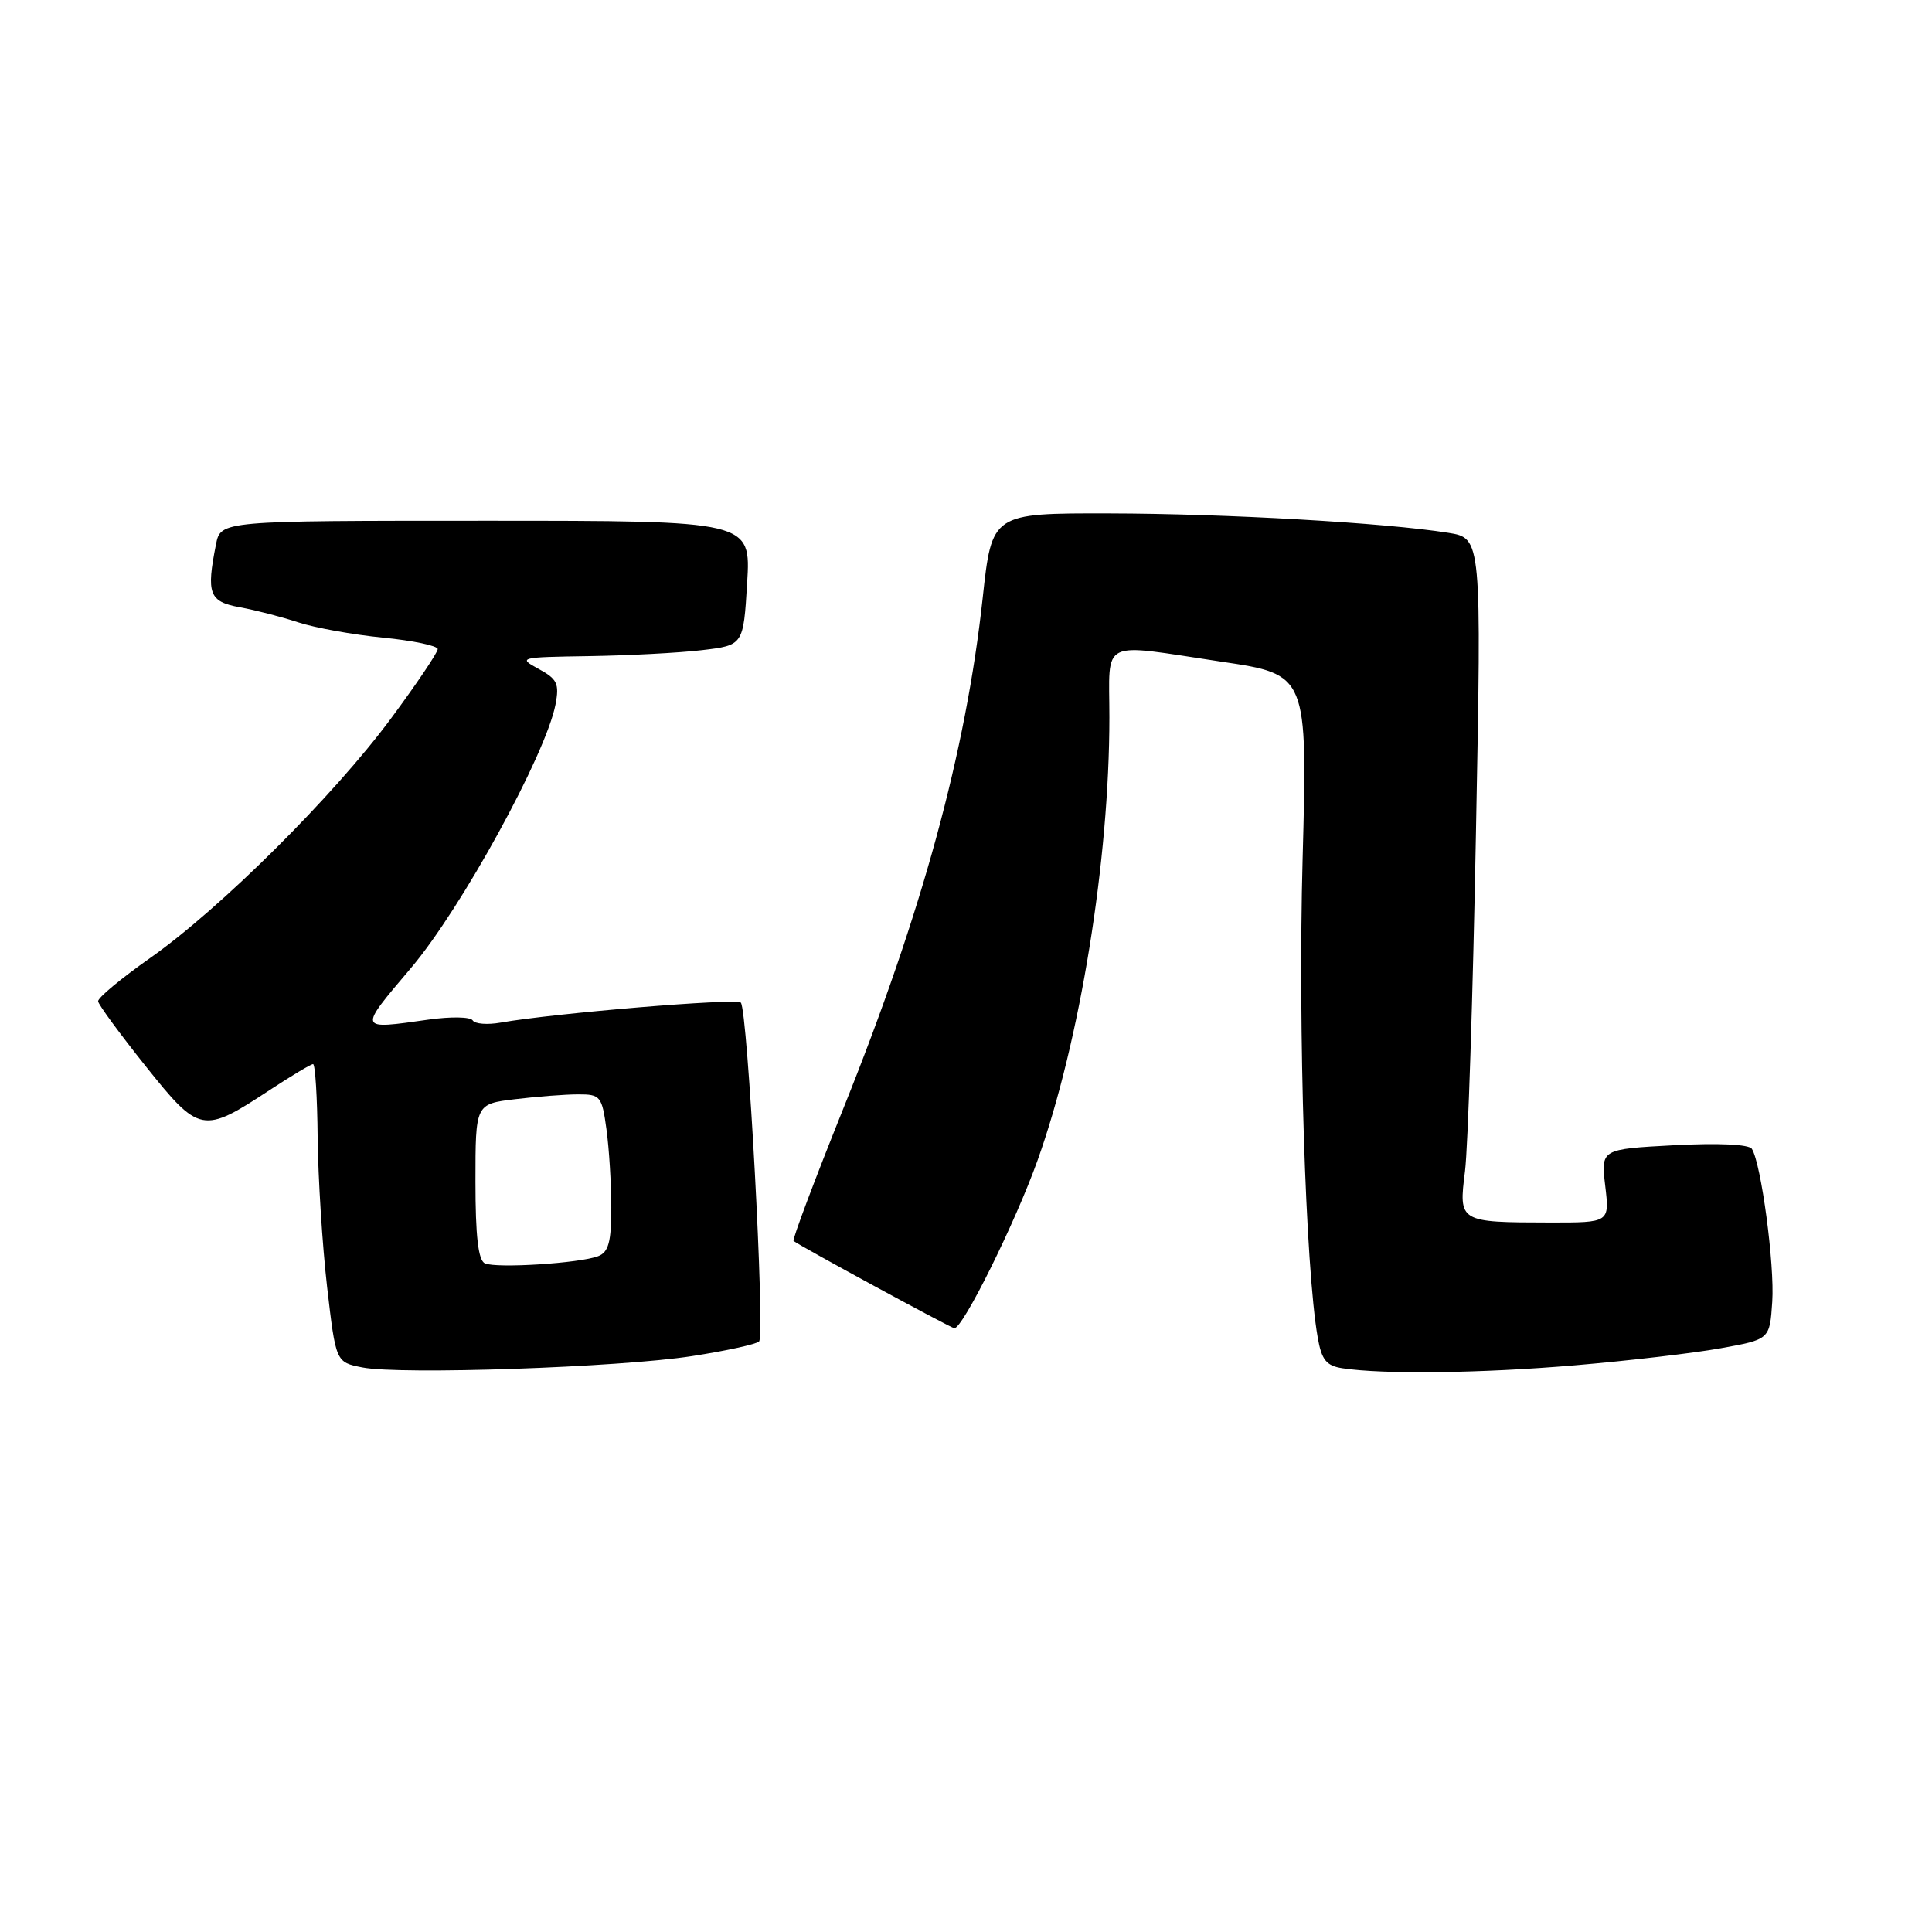 <?xml version="1.0" encoding="UTF-8" standalone="no"?>
<!DOCTYPE svg PUBLIC "-//W3C//DTD SVG 1.1//EN" "http://www.w3.org/Graphics/SVG/1.1/DTD/svg11.dtd" >
<svg xmlns="http://www.w3.org/2000/svg" xmlns:xlink="http://www.w3.org/1999/xlink" version="1.1" viewBox="0 0 256 256">
 <g >
 <path fill="currentColor"
d=" M 91.71 179.69 C 96.22 178.99 100.21 178.12 100.58 177.75 C 101.40 176.93 99.07 133.75 98.16 132.85 C 97.55 132.24 73.41 134.25 66.33 135.50 C 64.58 135.81 62.92 135.68 62.63 135.20 C 62.33 134.73 59.71 134.69 56.80 135.10 C 47.36 136.44 47.41 136.59 54.47 128.25 C 61.14 120.38 72.33 99.96 73.61 93.34 C 74.13 90.59 73.84 89.97 71.36 88.63 C 68.60 87.13 68.83 87.08 78.00 86.94 C 83.22 86.86 89.97 86.51 93.00 86.15 C 98.50 85.50 98.50 85.50 99.00 77.25 C 99.50 69.00 99.50 69.00 64.38 69.00 C 29.25 69.00 29.25 69.00 28.62 72.13 C 27.32 78.67 27.71 79.72 31.75 80.46 C 33.81 80.83 37.30 81.73 39.50 82.46 C 41.70 83.18 46.76 84.10 50.75 84.49 C 54.74 84.88 58.00 85.57 58.00 86.01 C 58.00 86.46 55.23 90.58 51.84 95.16 C 44.25 105.43 29.20 120.40 19.88 126.95 C 16.04 129.65 12.94 132.22 13.00 132.68 C 13.05 133.13 15.89 137.00 19.30 141.27 C 26.42 150.19 26.86 150.28 35.73 144.44 C 38.61 142.55 41.20 141.00 41.48 141.00 C 41.77 141.00 42.04 145.39 42.09 150.75 C 42.15 156.11 42.71 165.00 43.34 170.50 C 44.50 180.50 44.50 180.50 48.00 181.19 C 53.04 182.19 82.06 181.19 91.71 179.69 Z  M 208.70 180.91 C 215.74 180.31 224.43 179.30 228.00 178.65 C 234.50 177.48 234.50 177.48 234.83 172.49 C 235.16 167.60 233.37 154.19 232.13 152.23 C 231.75 151.63 227.71 151.44 221.81 151.75 C 212.13 152.27 212.13 152.27 212.70 157.13 C 213.28 162.00 213.28 162.00 205.39 161.99 C 193.30 161.97 193.27 161.95 194.12 155.19 C 194.51 152.06 195.17 131.91 195.57 110.40 C 196.32 71.31 196.32 71.31 191.91 70.60 C 183.59 69.27 162.49 68.06 146.97 68.03 C 131.43 68.00 131.43 68.00 130.21 79.25 C 127.99 99.63 122.19 120.91 111.77 146.82 C 107.94 156.35 104.96 164.27 105.15 164.43 C 105.93 165.07 126.05 176.00 126.46 176.00 C 127.60 176.00 134.54 161.99 137.49 153.73 C 143.11 137.99 147.00 113.96 147.00 95.04 C 147.00 84.49 145.50 85.23 161.88 87.68 C 173.26 89.37 173.26 89.37 172.60 113.94 C 171.99 136.43 172.99 168.02 174.60 177.20 C 175.12 180.20 175.74 180.97 177.87 181.30 C 183.28 182.13 196.30 181.97 208.70 180.91 Z  M 64.25 167.40 C 63.37 167.00 63.00 163.81 63.00 156.56 C 63.00 146.28 63.00 146.28 68.25 145.65 C 71.14 145.30 74.90 145.01 76.61 145.01 C 79.56 145.00 79.76 145.25 80.36 149.64 C 80.71 152.19 81.00 156.87 81.00 160.03 C 81.00 164.57 80.63 165.93 79.26 166.45 C 76.83 167.39 65.76 168.09 64.25 167.40 Z "/>
</g>
</svg>